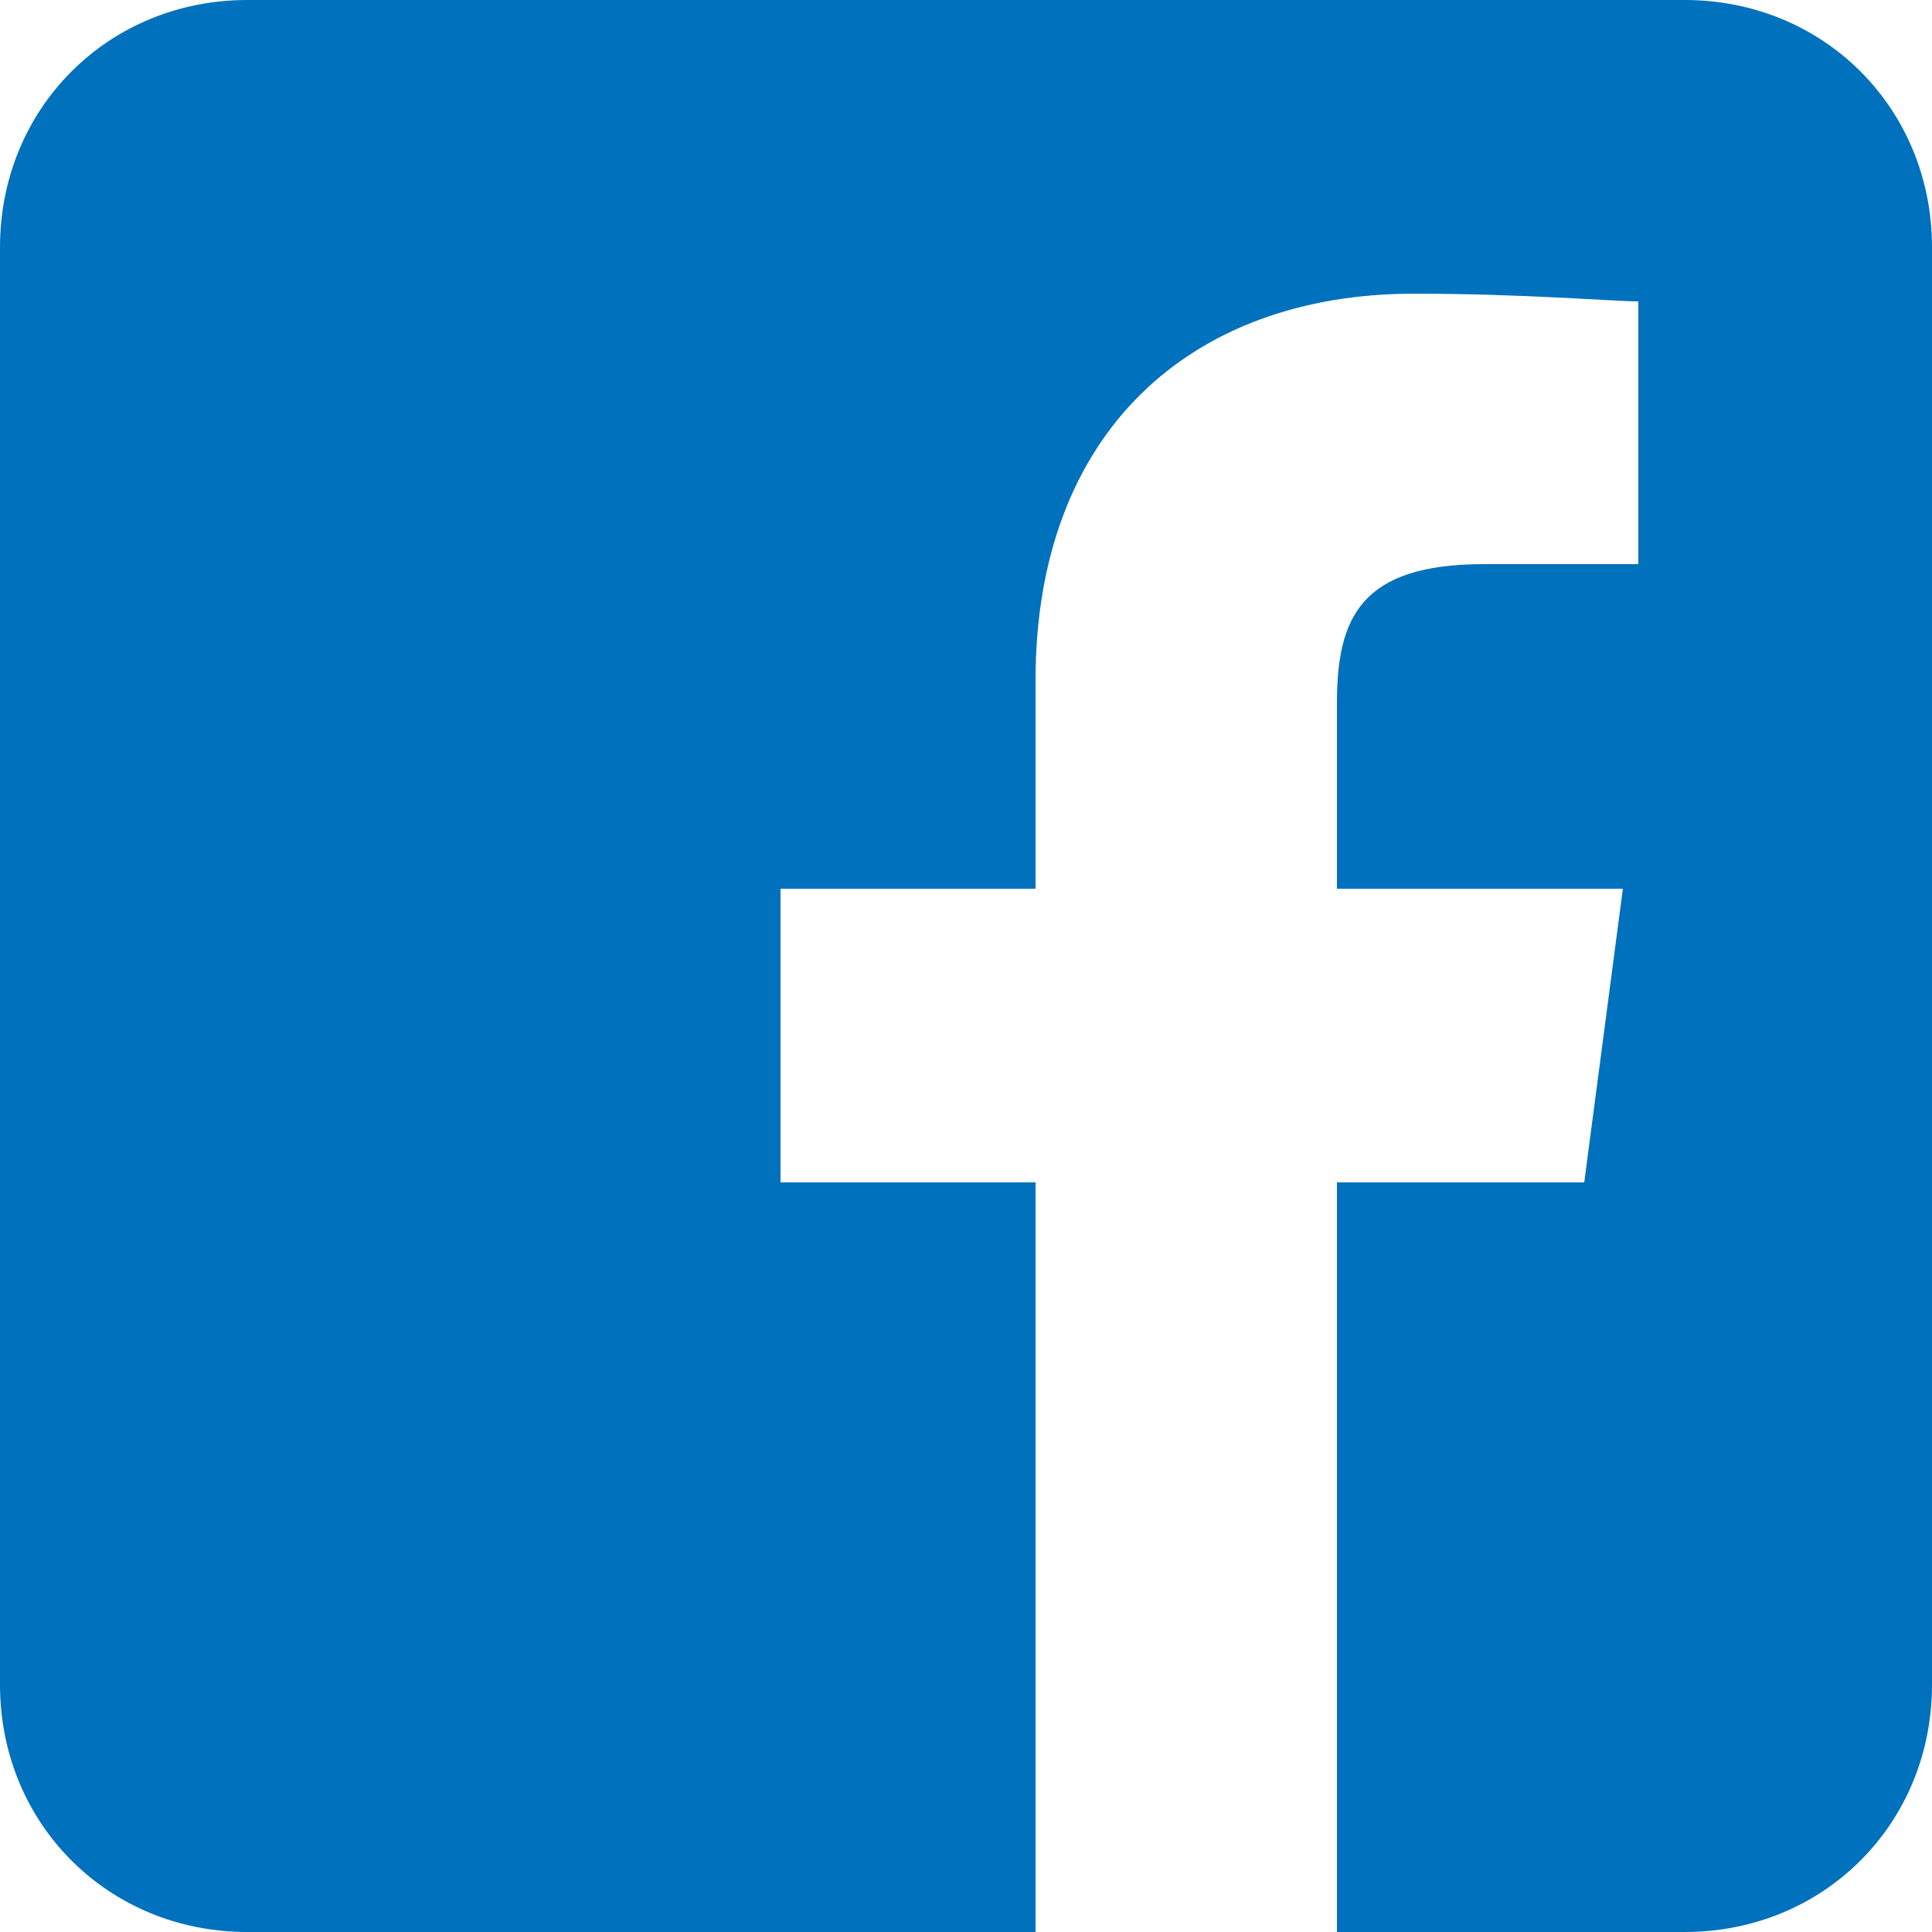 <?xml version="1.0" encoding="utf-8"?>
<!-- Generator: Adobe Illustrator 19.2.1, SVG Export Plug-In . SVG Version: 6.00 Build 0)  -->
<svg version="1.1" id="Слой_1" xmlns="http://www.w3.org/2000/svg" xmlns:xlink="http://www.w3.org/1999/xlink" x="0px" y="0px"
	 viewBox="0 0 25 25" style="enable-background:new 0 0 25 25;" xml:space="preserve">
<style type="text/css">
	.st0{fill-rule:evenodd;clip-rule:evenodd;fill:#0071BC;}
</style>
<path class="st0" d="M18.8,25h3c1.8,0,3.2-1.4,3.2-3.2V3.2C25,1.4,23.6,0,21.8,0H3.2l0,0C1.4,0,0,1.4,0,3.2v18.6
	C0,23.6,1.4,25,3.2,25h8h2.2v-9.7h-3.3v-3.8h3.3V8.8c0-3.2,2-5,4.9-5c1.4,0,2.6,0.1,2.9,0.1v3.4l-2,0c-1.6,0-1.9,0.7-1.9,1.8v2.4H21
	l-0.5,3.8h-3.2V25H18.8z"/>
</svg>
